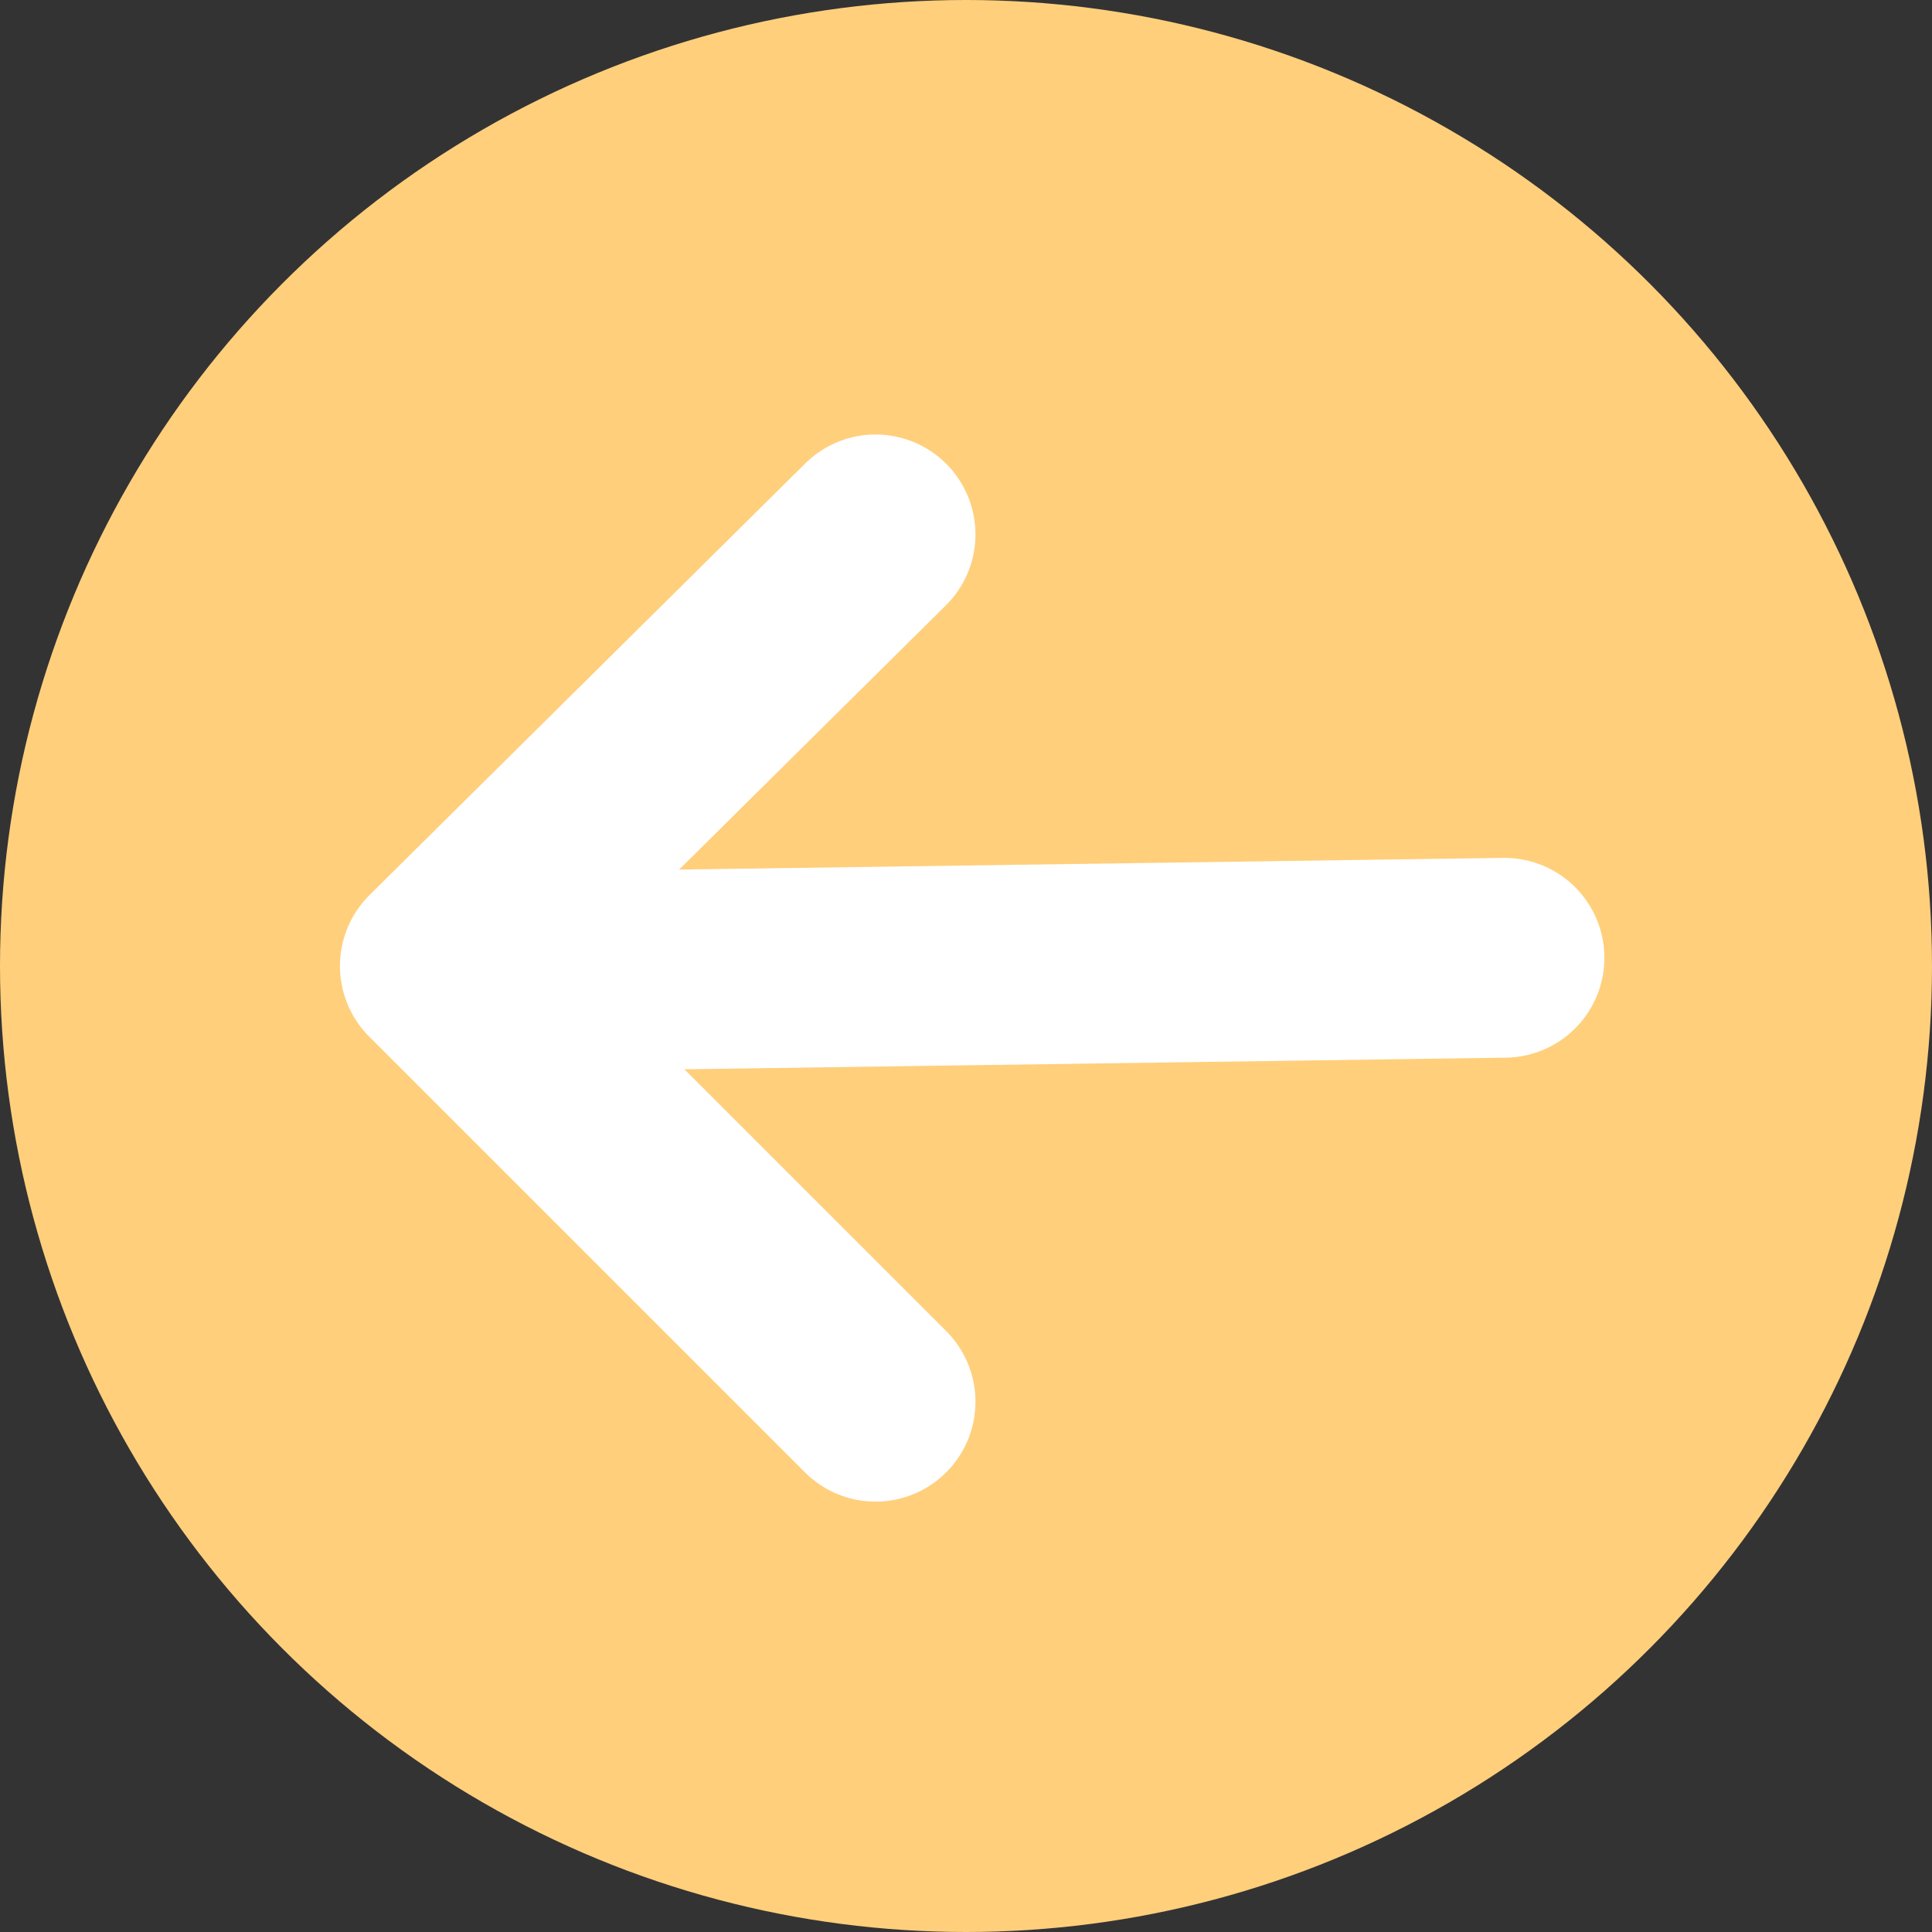 <?xml version="1.0" encoding="utf-8"?>
<!-- Generator: Adobe Illustrator 26.3.1, SVG Export Plug-In . SVG Version: 6.00 Build 0)  -->
<svg version="1.1" id="Capa_1" xmlns="http://www.w3.org/2000/svg" xmlns:xlink="http://www.w3.org/1999/xlink" x="0px" y="0px"
	 viewBox="0 0 47 47" style="enable-background:new 0 0 47 47;" xml:space="preserve">
<rect x="0" y="0" width="47" height="47" fill="#333333" stroke="none"/>
<style type="text/css">
	.st0{fill-rule:evenodd;clip-rule:evenodd;fill:#FFCF7C;}
	.st1{fill:none;stroke:#FFFFFF;stroke-width:4.86;stroke-linecap:round;stroke-linejoin:round;}
</style>
<g id="Page-1">
	<g id="Preguntas_THDC_-1" transform="translate(-1076, -522)">
		<g id="Group-2-Copy" transform="translate(1076, 522)">
			<circle id="Oval" class="st0" cx="23.5" cy="23.5" r="23.5"/>
			<g id="Group" transform="translate(10, 13)">
				<line id="Line" class="st1" x1="5.4" y1="10.6" x2="26.6" y2="10.3"/>
				<polyline id="Path" class="st1" points="11.3,21.1 0.7,10.5 11.3,0 				"/>
			</g>
		</g>
	</g>
</g>
</svg>
